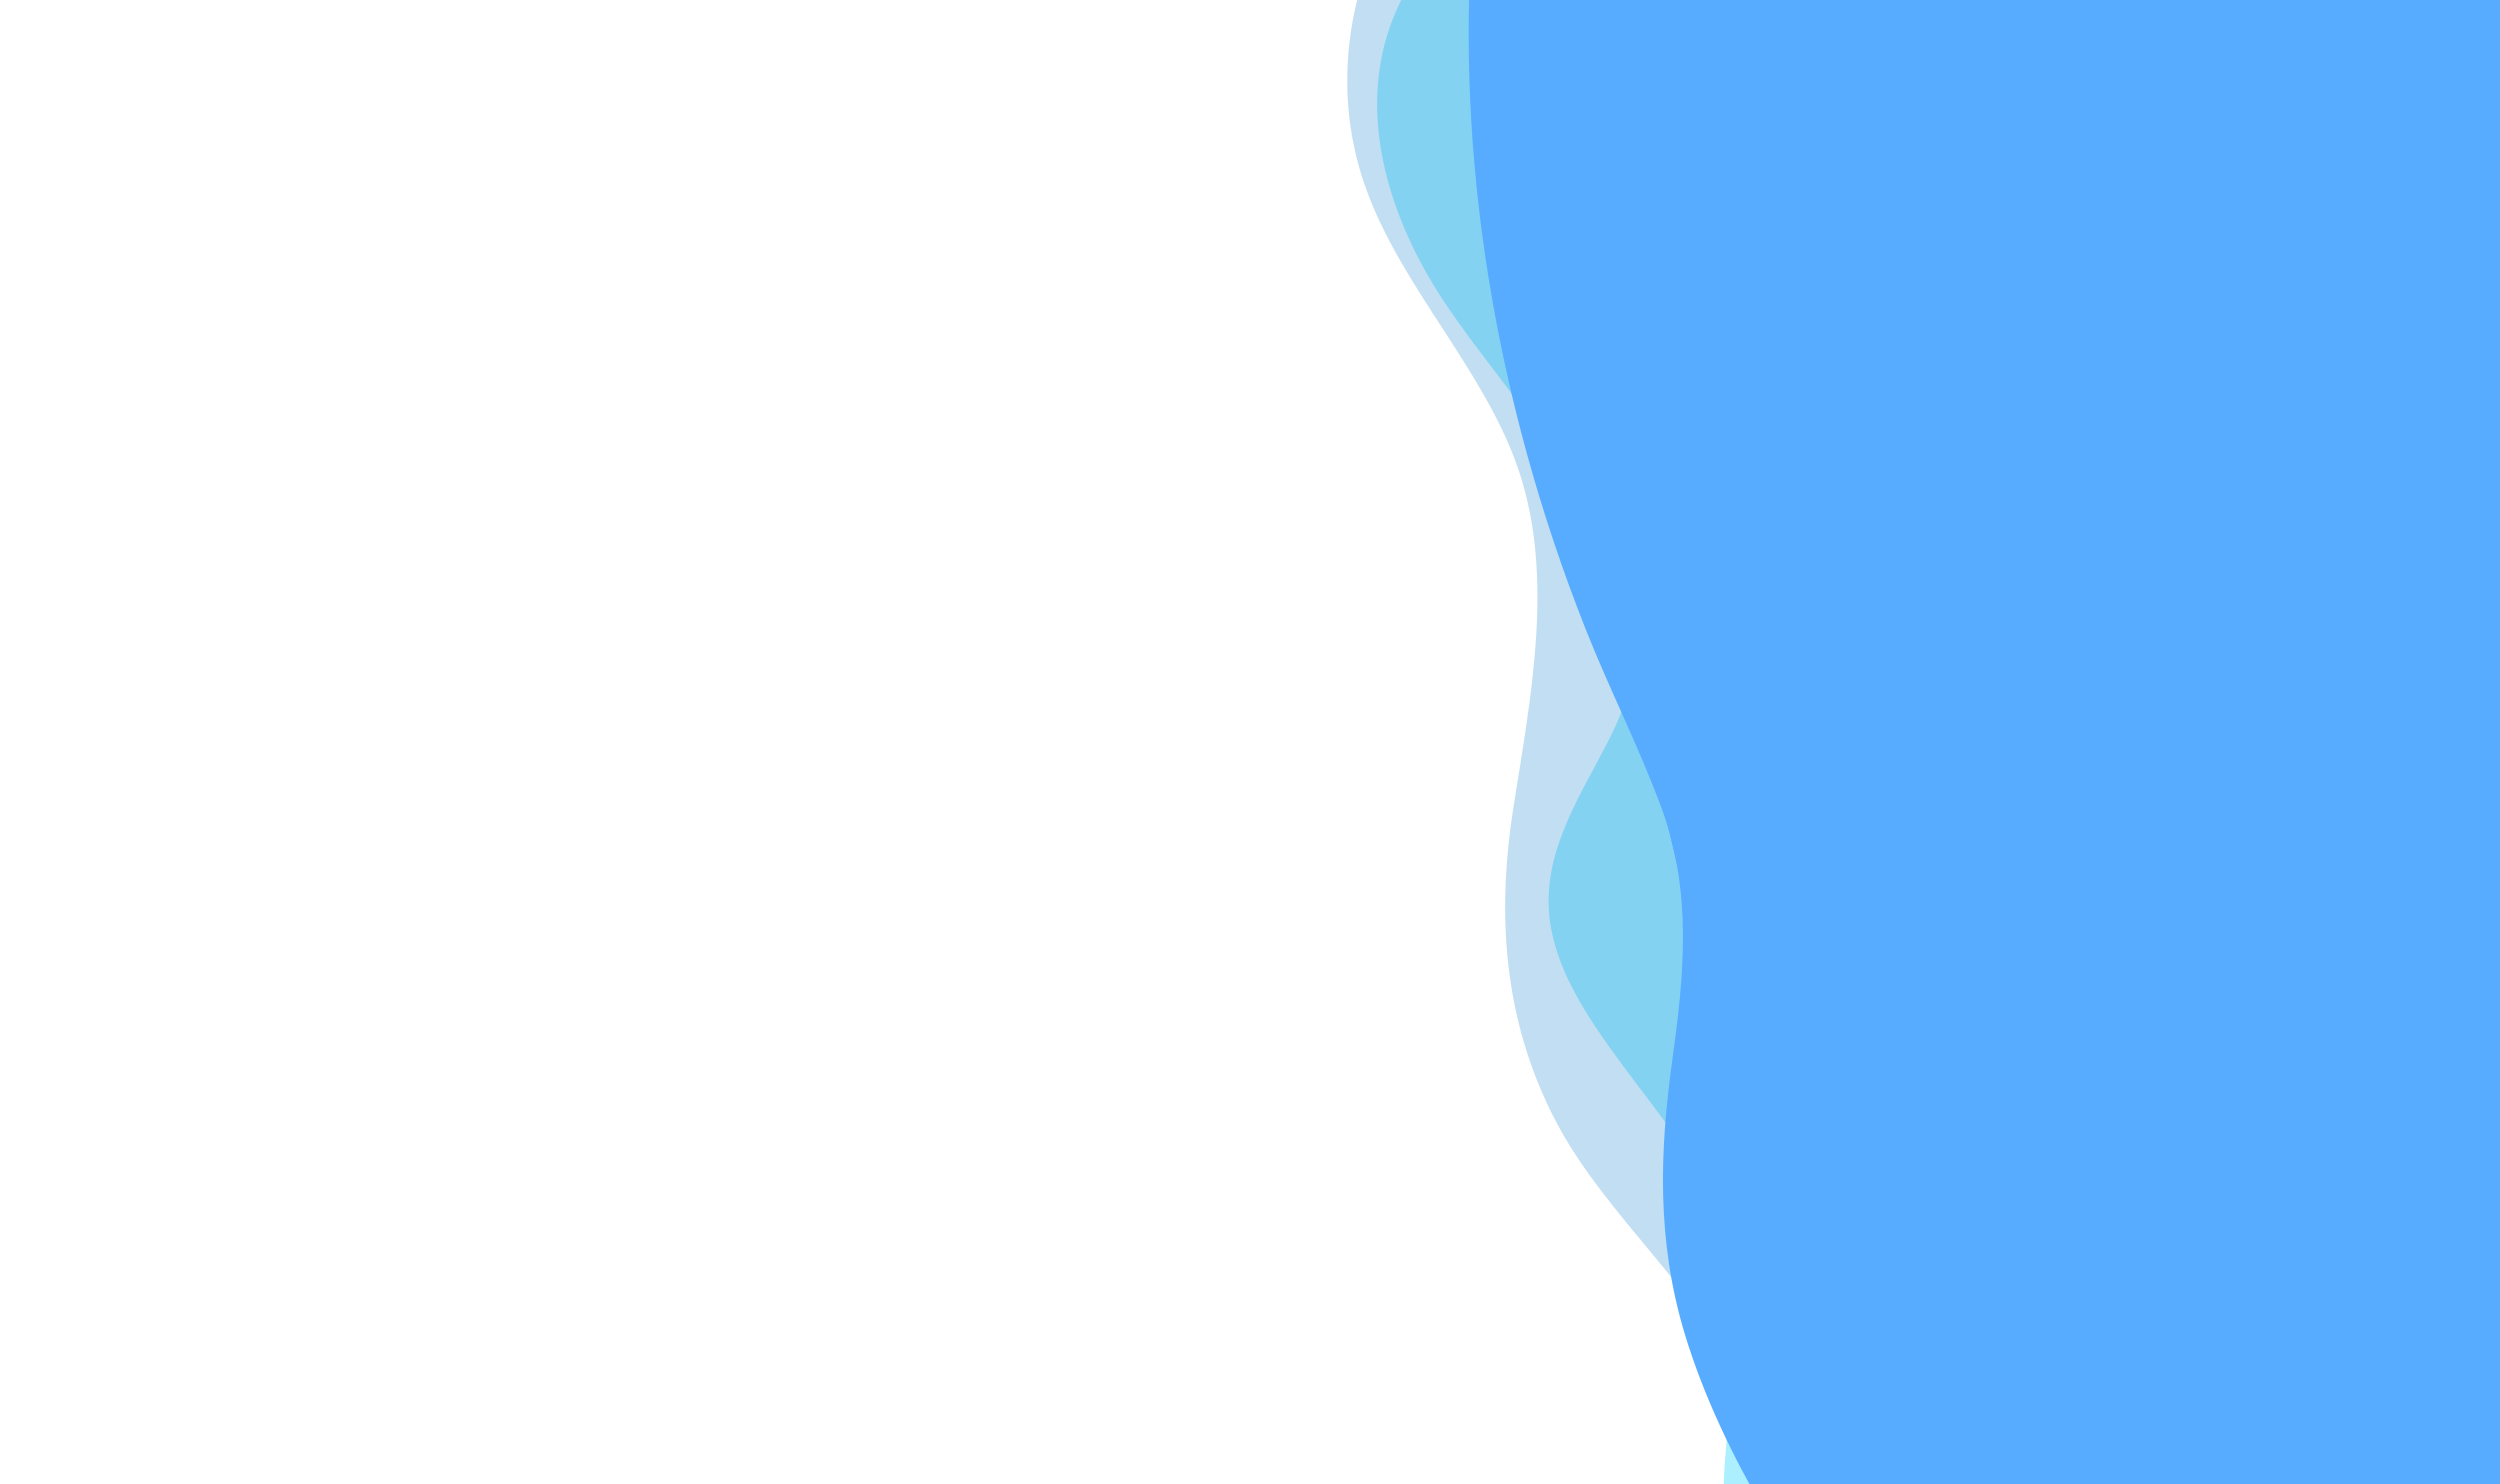 <?xml version="1.0" encoding="utf-8"?>
<!-- Generator: Adobe Illustrator 24.1.3, SVG Export Plug-In . SVG Version: 6.00 Build 0)  -->
<svg version="1.1" id="Objects" xmlns="http://www.w3.org/2000/svg" xmlns:xlink="http://www.w3.org/1999/xlink" x="0px" y="0px"
	 viewBox="0 0 1280 760" style="enable-background:new 0 0 1280 760;" xml:space="preserve">
<style type="text/css">
	.st0{clip-path:url(#SVGID_2_);}
	.st1{opacity:0.5;fill:#5AE0FF;enable-background:new    ;}
	.st2{opacity:0.25;fill:#0D7CCE;enable-background:new    ;}
	.st3{fill:#57ACFF;}
</style>
<g>
	<defs>
		<rect id="SVGID_1_" x="354.7" width="925.3" height="760"/>
	</defs>
	<clipPath id="SVGID_2_">
		<use xlink:href="#SVGID_1_"  style="overflow:visible;"/>
	</clipPath>
	<g class="st0">
		<path class="st1" d="M757.6-39.4l-11.2,2.1c-12.7,12.6-24.5,26.3-31.8,43.4c-19,44-7.5,93.2,16.5,135
			c12.6,21.9,28.8,41.4,43.7,61.6c20.6,27.9,47.3,57,57.8,91c8.3,26.8,5.5,54.4-5.5,78.1c-12.6,27.3-33.4,55.1-34.2,87.6
			c-0.8,31.7,18.7,59.9,37.7,85.8c19,25.7,40.7,50.9,50.6,81.5c14.4,43.9,3.2,87.9,1.4,131.7c-1,23.7,5.7,44.9,20.3,64.1
			c11.5,15.4,27.4,32.2,45.4,38.6l15.3-2.9L757.6-39.4z"/>
		<path class="st2" d="M757.7-38.9l-53.3,10.4C687,12.3,685,56.2,699.2,96c18.2,51.4,61.9,94.4,78.8,146.1
			c17.7,54.1,5.9,114.1-3.1,171.1c-8.8,55.8-4.9,109,20.9,159.4c13.2,25.7,32.6,48.2,51.8,71.4c51.4,62.4,118,145.9,55.9,225.9
			l60.6-11.7L757.7-38.9z"/>
		<path class="st3" d="M757.7-38.9l-3.7,0.7c-8.9,118.6,11.4,242.9,57.8,360.2c12.3,31.1,27.4,60.5,39,92
			c15.7,42.9,11.4,85.6,5.5,128.1c-6.6,47.3-8.2,92.8,6.3,140.9c19.4,63.8,59.2,123.2,97.6,175.2l3.4-0.6L757.7-38.9z"/>
		<polygon class="st3" points="956.3,860.1 1738.7,817.3 1143.8,-283.4 746.7,-35.6 		"/>
	</g>
</g>
</svg>
